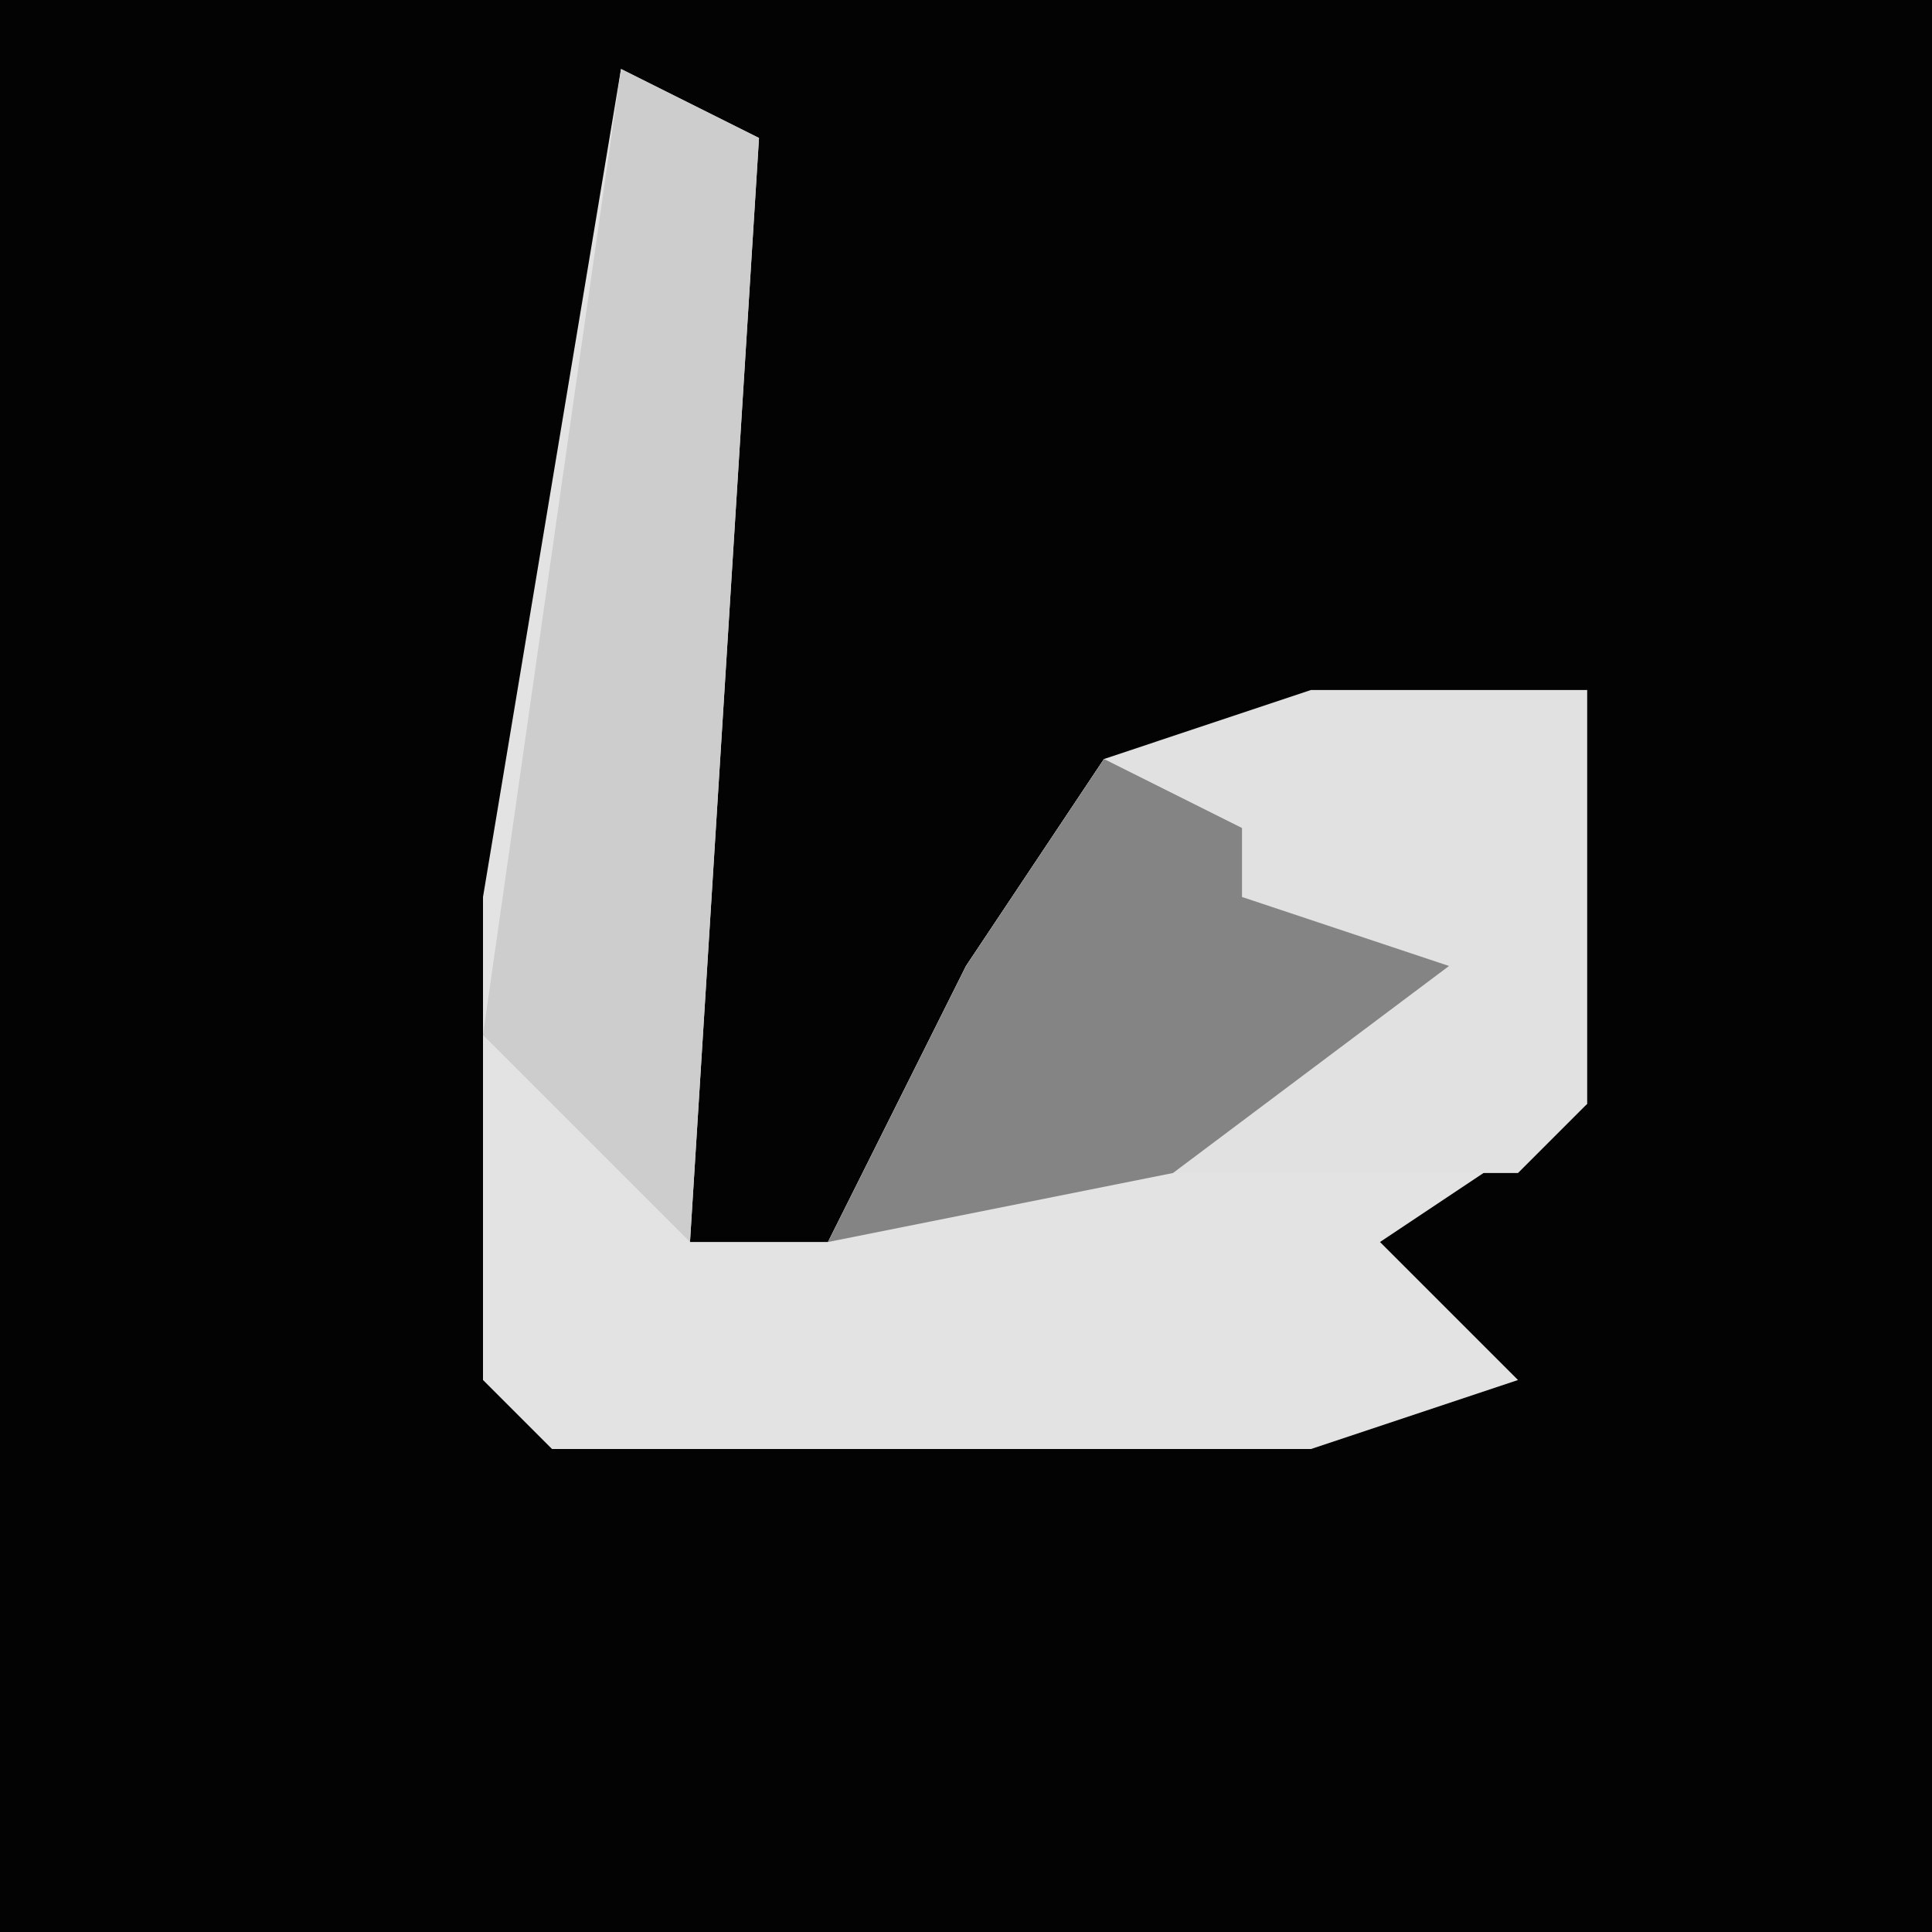 <?xml version="1.0" encoding="UTF-8"?>
<svg version="1.1" xmlns="http://www.w3.org/2000/svg" width="28" height="28">
<path d="M0,0 L28,0 L28,28 L0,28 Z " fill="#030303" transform="translate(0,0)"/>
<path d="M0,0 L2,1 L1,17 L3,17 L5,13 L7,10 L14,9 L14,15 L11,17 L13,19 L10,20 L-1,20 L-2,19 L-2,12 Z " fill="#E3E3E3" transform="translate(9,1)"/>
<path d="M0,0 L4,0 L4,6 L3,7 L-5,7 L-7,8 L-5,4 L-3,1 Z " fill="#E1E1E1" transform="translate(19,10)"/>
<path d="M0,0 L2,1 L1,17 L-2,14 Z " fill="#CDCDCD" transform="translate(9,1)"/>
<path d="M0,0 L2,1 L2,2 L5,3 L1,6 L-4,7 L-2,3 Z " fill="#848484" transform="translate(16,11)"/>
</svg>
